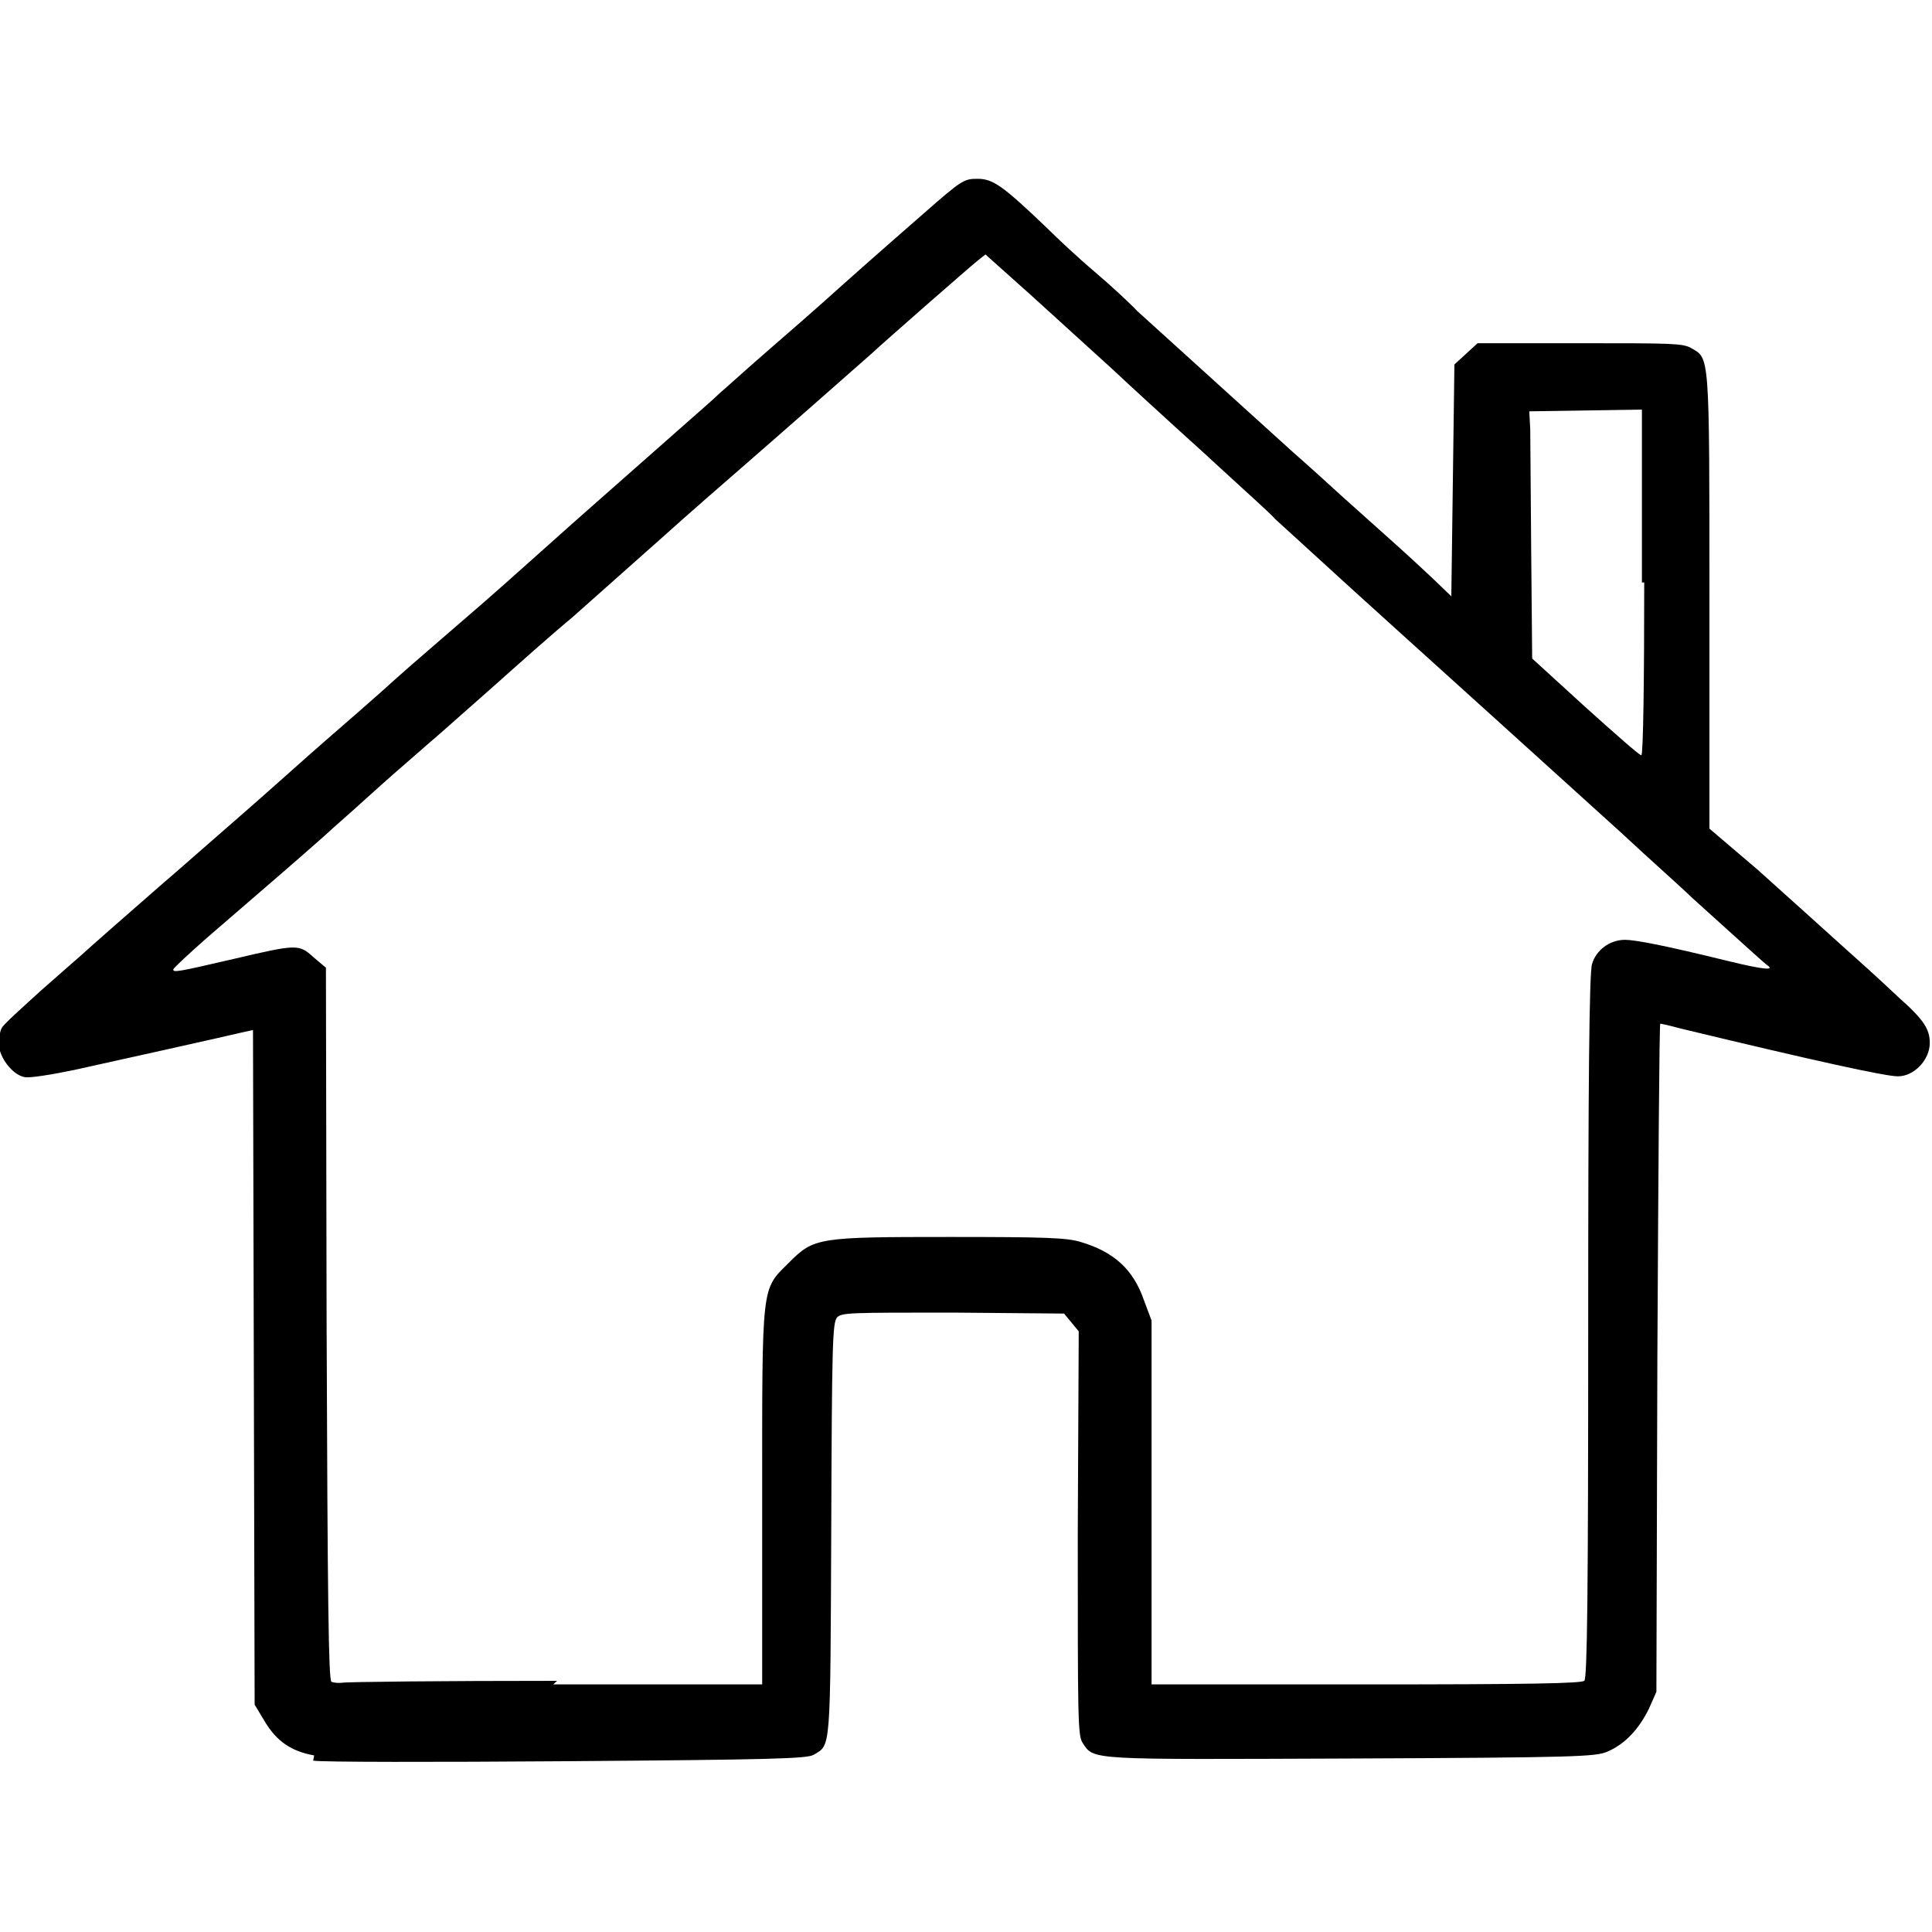 <svg xmlns="http://www.w3.org/2000/svg" width="20" height="20" fill-rule="evenodd" viewBox="0 0 20 20">
  <path d="M3.252 18.172c-.235-.042-.385-.144-.508-.346l-.108-.18-.017-6.983-.08.017c-.2.048-1.41.317-1.77.396-.24.05-.46.084-.51.075-.13-.02-.27-.21-.27-.34 0-.06.01-.14.03-.17.01-.03.21-.21.42-.4l.41-.36c.03-.03.6-.53.83-.73.13-.11.48-.42.78-.68s.72-.64.94-.83c.22-.19.47-.41.56-.49.22-.2.36-.32.8-.7.35-.3.56-.49 1.21-1.07l1.19-1.05c.09-.08.23-.2.29-.26.06-.05.29-.26.51-.45.22-.19.47-.41.56-.49.2-.18.48-.43 1.03-.91.41-.36.43-.37.57-.37.16 0 .26.07.72.51.1.1.322.308.49.45s.37.33.445.41l1.6 1.45c.205.18.427.383.5.45l.48.43c.192.17.422.384.51.468l.16.154.032-2.4.24-.22h1.06c.94 0 1.065 0 1.15.05.192.11.19.03.19 2.615v2.36l.5.426.567.51.366.33c.158.14.31.28.338.306l.19.177c.26.23.32.328.32.47 0 .172-.16.345-.33.345-.13 0-.86-.16-2.25-.495-.11-.03-.2-.05-.21-.05-.01 0-.02 1.555-.03 3.457l-.01 3.46-.08.18c-.1.2-.24.36-.43.44-.12.05-.3.06-2.64.07-2.74.01-2.67.02-2.79-.162-.05-.08-.05-.24-.05-2.17l.01-2.09-.152-.184-1.15-.01c-1.076 0-1.15 0-1.2.05-.047.06-.053.26-.06 2.2-.01 2.32-.003 2.22-.183 2.328-.07.04-.442.05-2.56.066-1.36.01-2.54.01-2.62-.006zm2.475-.735H7.89v-1.94c0-2.226-.01-2.14.273-2.422.263-.265.3-.27 1.675-.27.977 0 1.2.008 1.343.05.35.102.55.286.66.602l.08.213v3.767h2.22c1.68 0 2.23-.01 2.26-.038.03-.03.04-.89.04-3.67 0-2.45.01-3.67.04-3.75.04-.14.18-.25.34-.25.11 0 .42.06 1.07.22.37.09.49.1.4.04-.03-.02-.38-.34-.78-.7-.09-.09-.43-.39-.73-.67l-1.215-1.1-1.04-.94-.53-.48-.8-.73c-.003-.01-.153-.15-.33-.31-.173-.16-.34-.31-.37-.34l-.32-.29c-.15-.138-.44-.4-.65-.598l-.855-.777-.47-.42-.08.064c-.077.06-.99.86-1.1.964-.09.08-1.056.93-1.34 1.176-.15.13-.53.46-.838.737l-.923.82c-.206.17-.565.49-.8.7-.24.21-.54.48-.67.59-.39.34-.46.4-.514.45l-.2.18c-.075.07-.25.22-.38.34-.24.213-.56.49-1.21 1.05-.19.167-.35.316-.352.33-.003.035.046.026.62-.107.66-.155.68-.156.83-.02l.13.11.007 3.682c.01 2.873.02 3.69.05 3.71.025.01.07.014.106.01.037-.01 1.04-.02 2.23-.02zM16.997 6.03V4.24l-1.166.018.01.184.01 1.28.01 1.095.55.502c.3.27.56.5.58.5.02 0 .03-.81.03-1.79z"/>
</svg>
